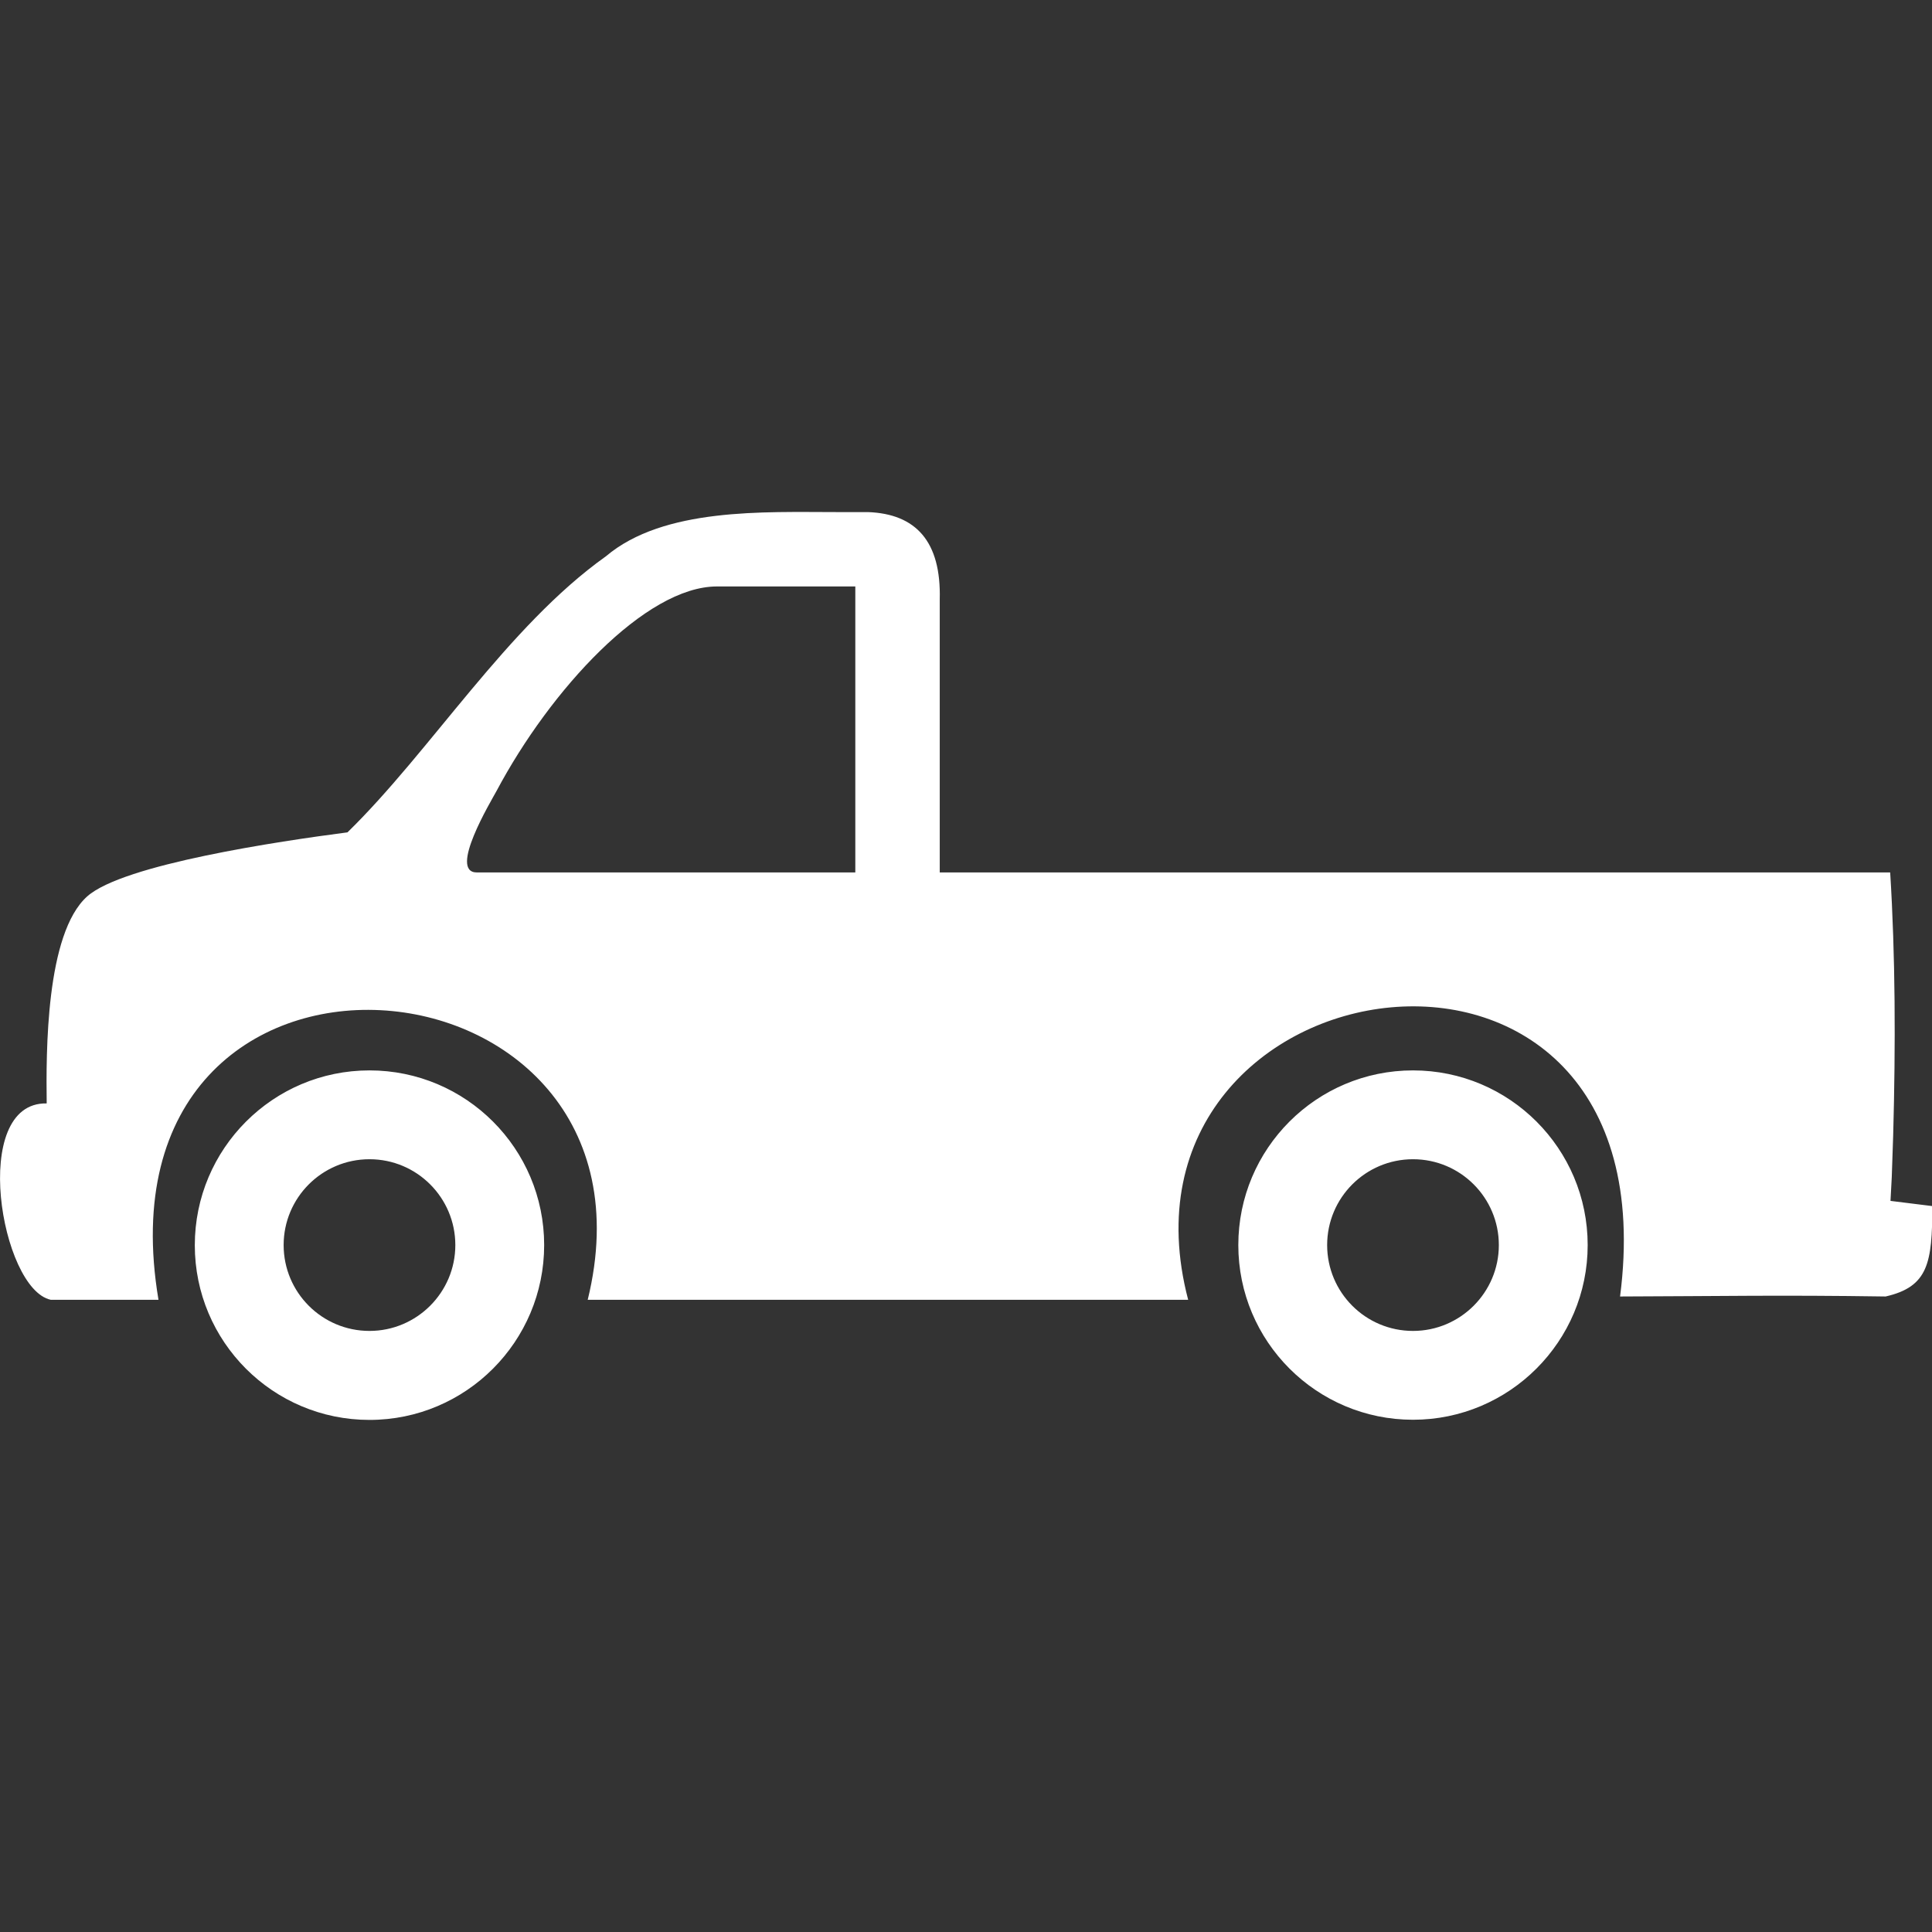 <?xml version="1.0" encoding="utf-8"?>

<!-- Uploaded to: SVG Repo, www.svgrepo.com, Generator: SVG Repo Mixer Tools -->
<svg fill="white" width="800px" height="800px" viewBox="0 -32.56 122.88 122.88" version="1.1" id="Layer_1" xmlns="http://www.w3.org/2000/svg" xmlns:xlink="http://www.w3.org/1999/xlink" style="enable-background:new 0 0 122.88 57.75" xml:space="preserve">

    <rect x="0" y="-32.56" width="122.88" height="122.88" fill="#333333" stroke="none"/>

    <style type="text/css">
        .st0 {
            fill-rule: evenodd;
            clip-rule: evenodd;
        }
    </style>

    <g>

        <path class="st0" d="M55.2,0.01h-2c-4.58,0-10.98-0.3-14.66,2.81C32.26,7.29,27.4,15.21,22.1,20.38 c-4.3,0.56-14.26,2.03-16.55,4.07C2.9,26.81,2.93,34.4,2.97,37.62c-4.92-0.1-2.93,11.81,0.26,12.49h6.85 c-4.4-26.18,32.92-22.94,27.3,0h38.19c-5.76-21.96,31.01-27.57,27.47-0.21c6.53-0.02,10.06-0.1,16.89,0 c2.71-0.62,2.97-2.13,2.97-5.75l-2.66-0.33l0.08-1.5c0.03-0.89,0.06-1.77,0.09-2.65c0.16-5.81,0.14-11.43-0.19-16.74H59.77V5.58 C59.87,1.86,58.24,0.12,55.2,0.01L55.2,0.01z M89.87,41.17c3.02,0,5.46,2.45,5.46,5.46s-2.45,5.46-5.46,5.46 c-3.02,0-5.46-2.45-5.46-5.46S86.85,41.17,89.87,41.17L89.87,41.17z M54.4,4.74h-8.8c-4.54,0-10.59,6.56-14.02,13.01 c-0.35,0.65-3.08,5.18-1.25,5.18H54.4v-0.69V5.44V4.74L54.4,4.74z M23.5,41.17c3.02,0,5.46,2.45,5.46,5.46s-2.45,5.46-5.46,5.46 c-3.02,0-5.46-2.45-5.46-5.46S20.48,41.17,23.5,41.17L23.5,41.17z M23.5,35.52c6.14,0,11.11,4.98,11.11,11.11 S29.64,57.75,23.5,57.75c-6.14,0-11.11-4.98-11.11-11.11S17.36,35.52,23.5,35.52L23.5,35.52z M89.87,35.52 c6.14,0,11.11,4.98,11.11,11.11s-4.98,11.11-11.11,11.11c-6.14,0-11.11-4.98-11.11-11.11S83.73,35.52,89.87,35.52L89.87,35.52z" />

    </g>

</svg>
